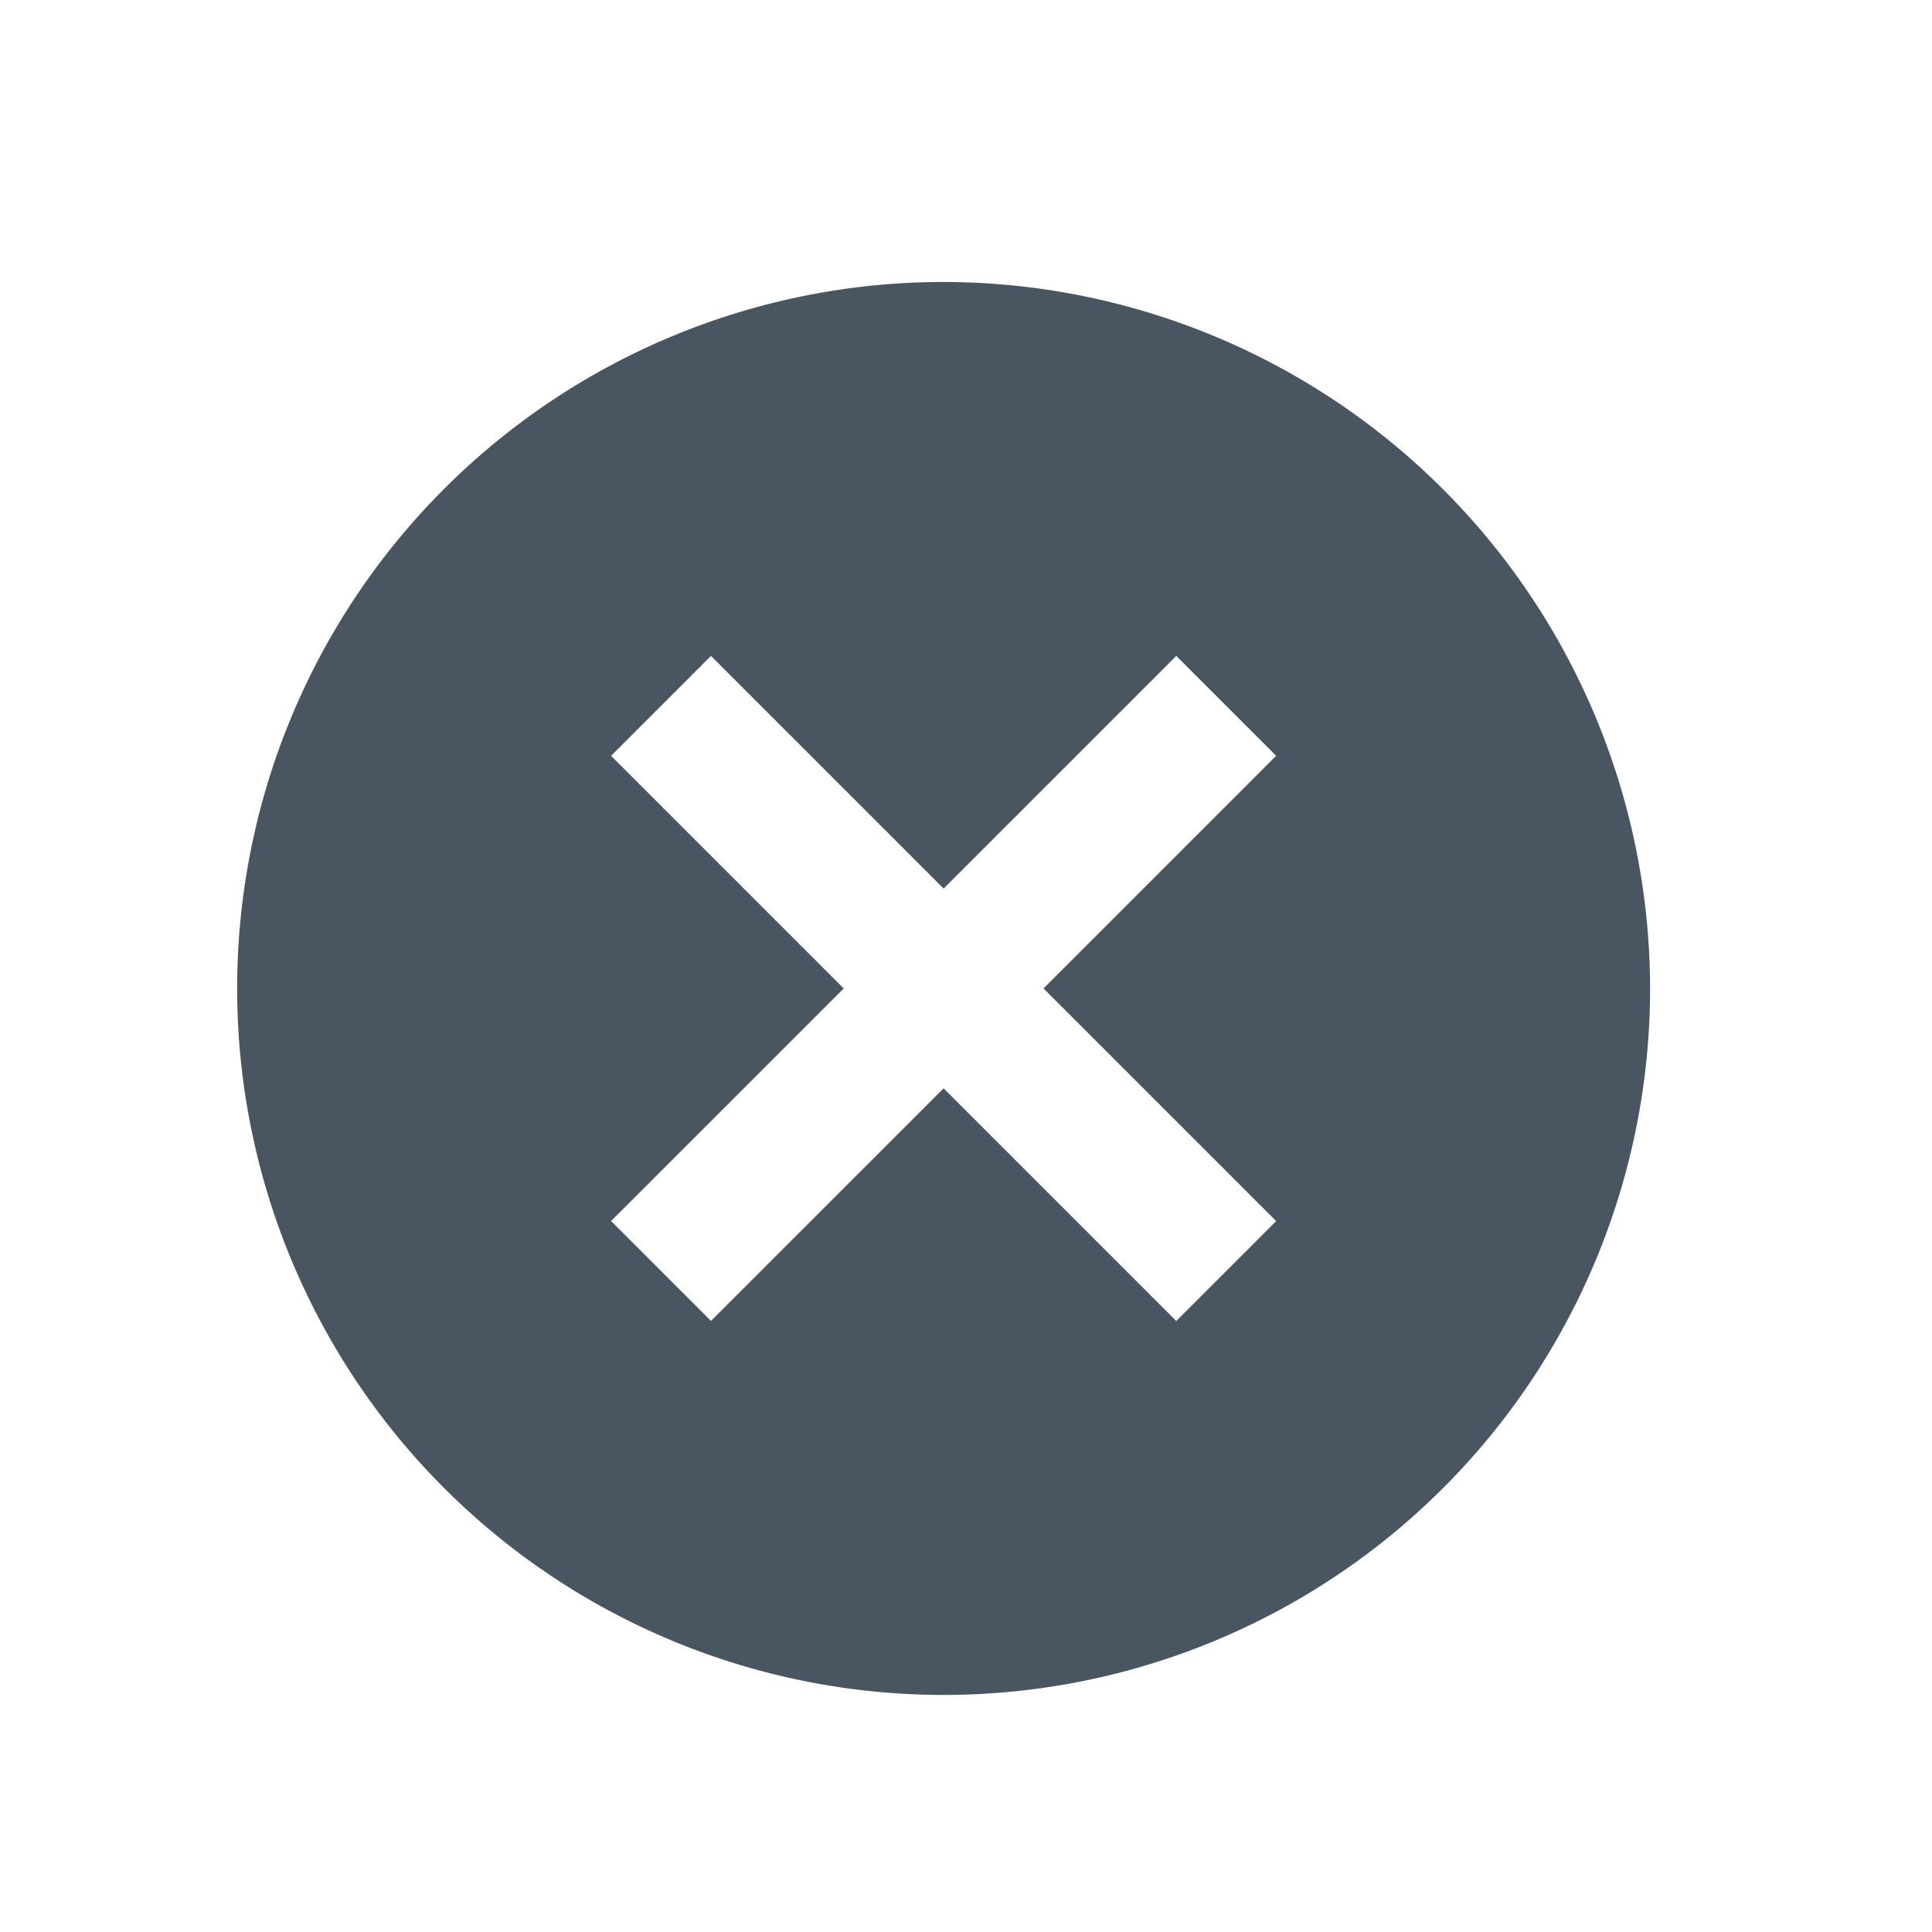 <svg xmlns="http://www.w3.org/2000/svg" xmlns:xlink="http://www.w3.org/1999/xlink" width="24" height="24" viewBox="0 0 24 24">
  <defs>
    <clipPath id="clip-path">
      <rect id="Rectangle_1773" data-name="Rectangle 1773" width="24" height="24" transform="translate(-1649 -5569)" fill="#495662" stroke="#707070" stroke-width="1"/>
    </clipPath>
  </defs>
  <g id="Mask_Group_194" data-name="Mask Group 194" transform="translate(1649 5569)" clip-path="url(#clip-path)">
    <g id="remove-circle-1" transform="translate(-1649 -5569)">
      <g id="Frames-24px">
        <rect id="Rectangle_1772" data-name="Rectangle 1772" width="24" height="24" fill="none"/>
      </g>
      <g id="Solid" transform="translate(0.946 1.503)">
        <path id="Path_1985" data-name="Path 1985" d="M10.776,2a8.776,8.776,0,1,0,8.776,8.776A8.786,8.786,0,0,0,10.776,2Zm4.131,11.666-1.241,1.241-2.89-2.89-2.89,2.889L6.645,13.665l2.89-2.889-2.89-2.89L7.886,6.645l2.89,2.89,2.89-2.89,1.241,1.241-2.89,2.89Z" fill="#495662"/>
      </g>
    </g>
  </g>
</svg>
